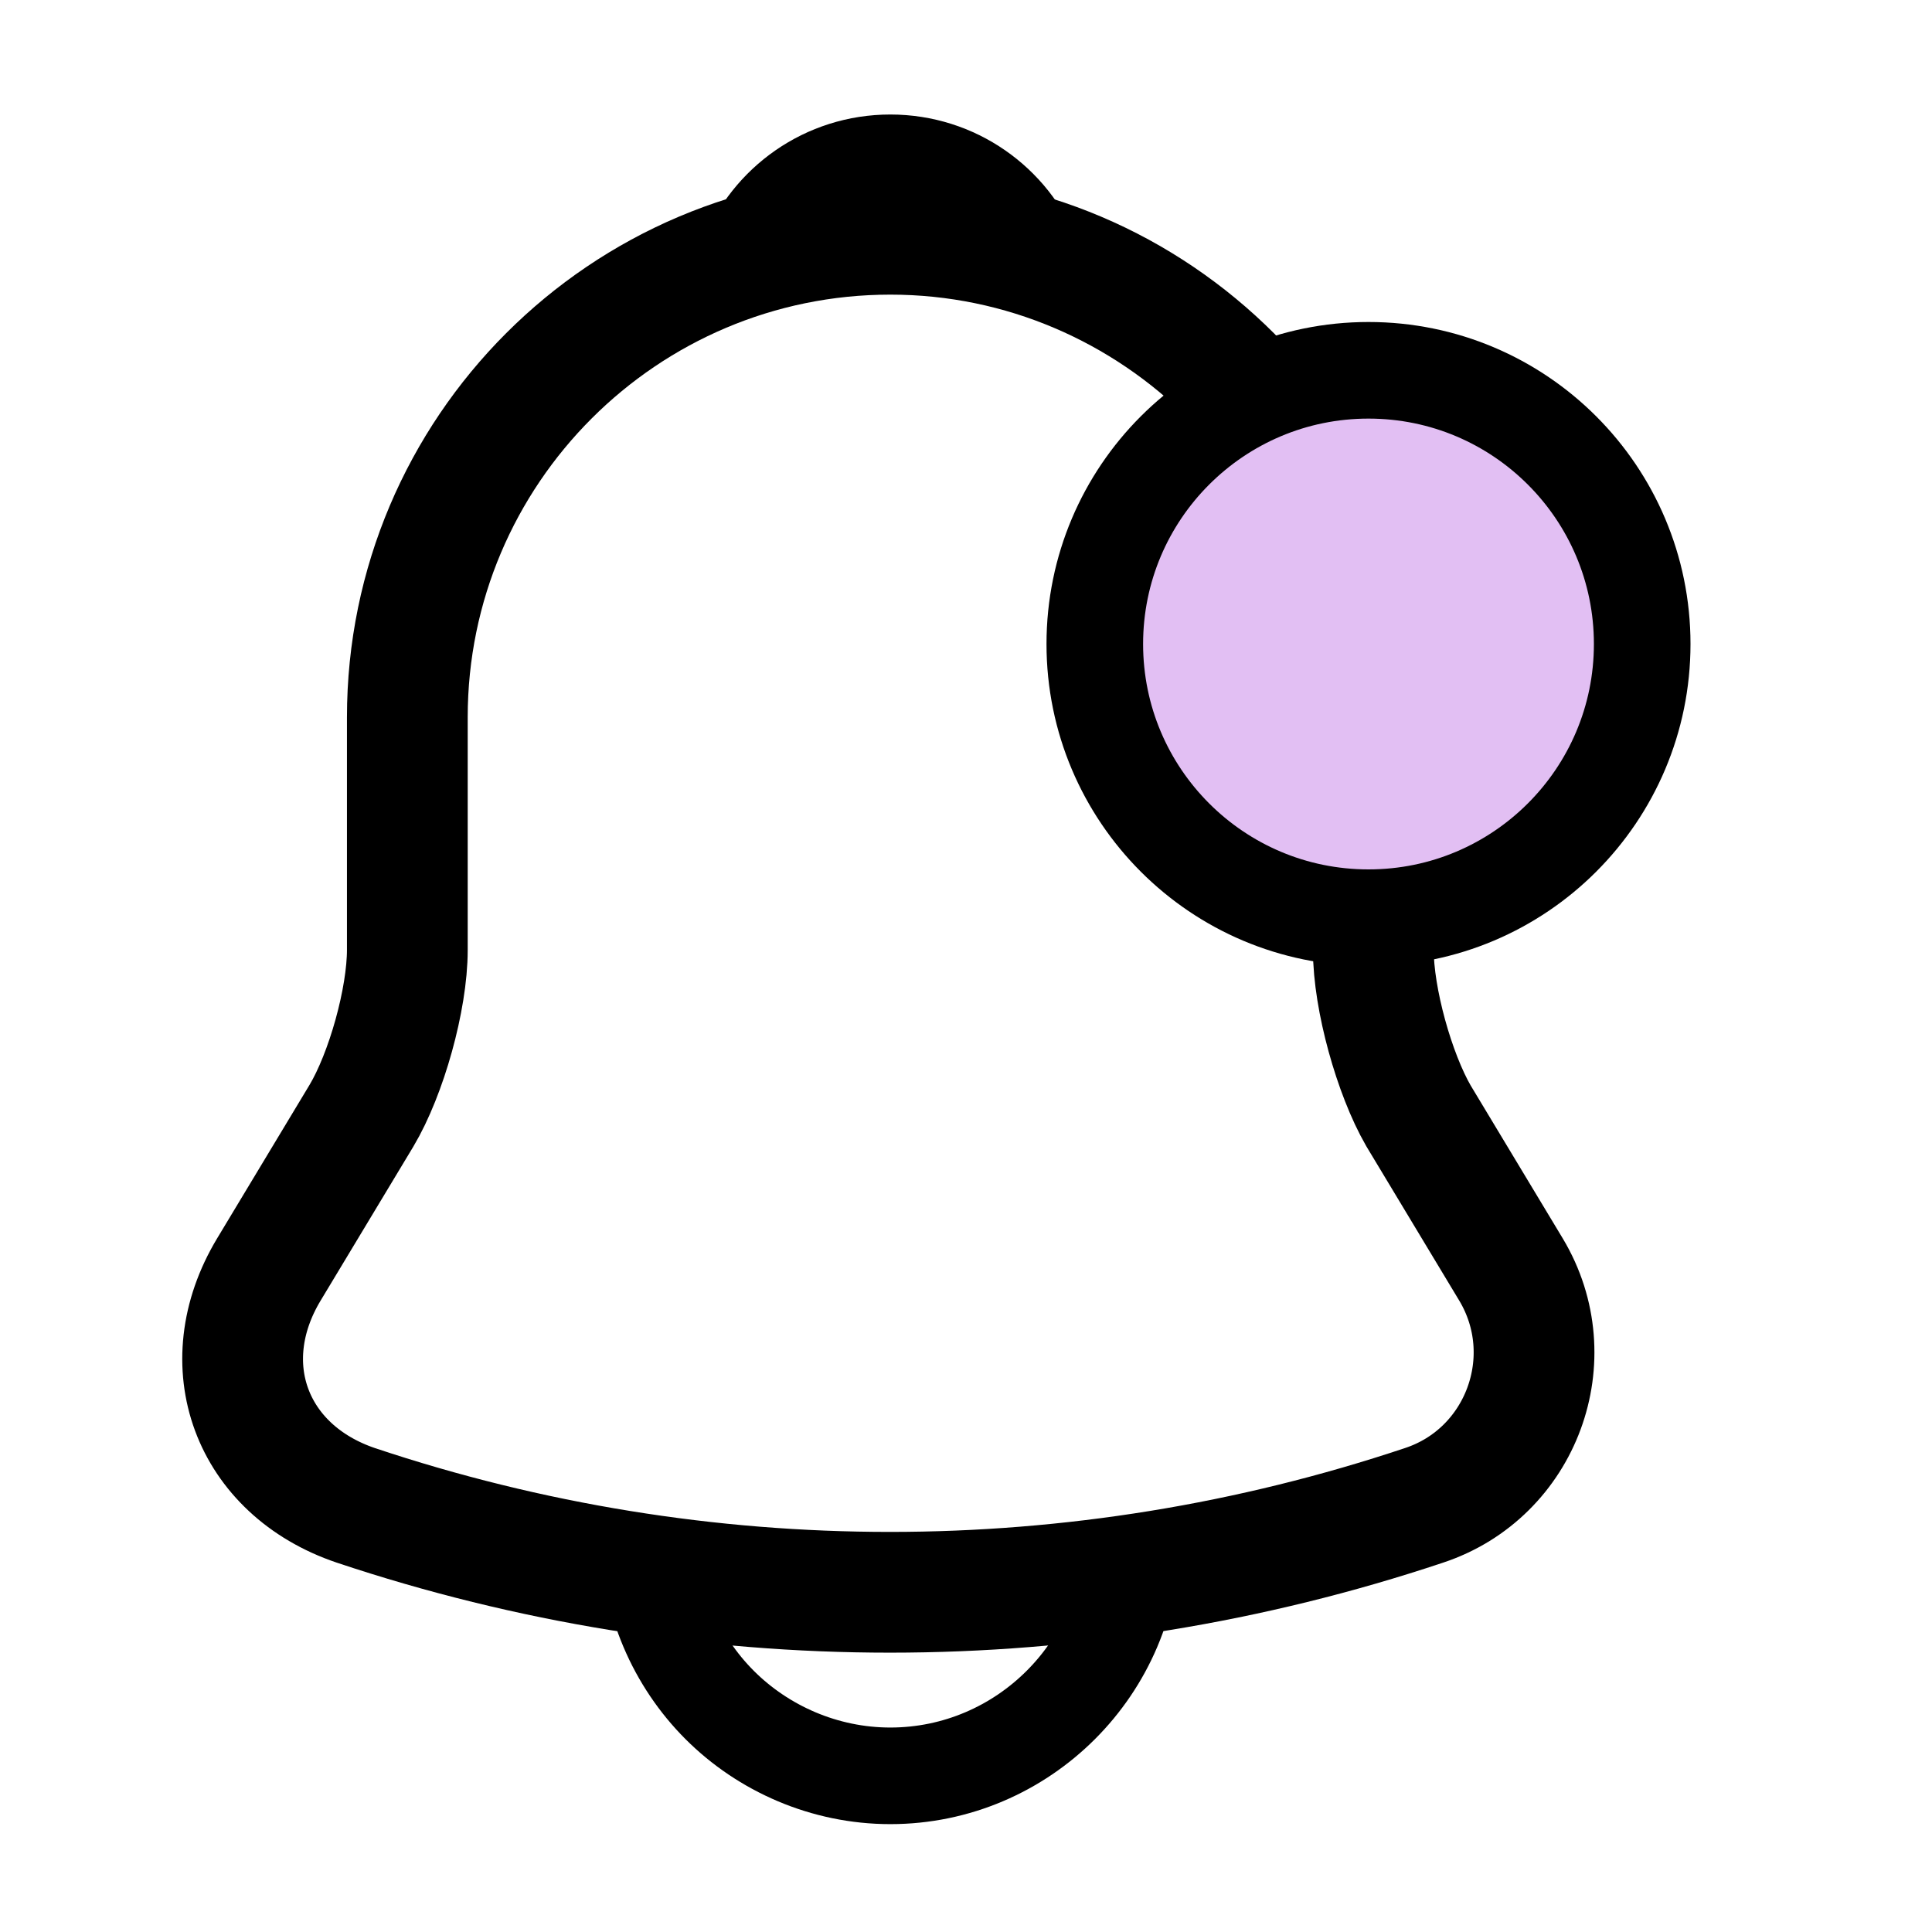 <svg width="24" height="24" viewBox="0 0 24 24" fill="none" xmlns="http://www.w3.org/2000/svg">
<path d="M11.06 2.91C7.75 2.91 5.06 5.6 5.06 8.91V11.8C5.06 12.41 4.8 13.34 4.49 13.86L3.34 15.77C2.63 16.95 3.12 18.26 4.42 18.7C8.73 20.14 13.38 20.14 17.69 18.7C18.9 18.3 19.43 16.87 18.77 15.77L17.62 13.86C17.32 13.34 17.06 12.41 17.06 11.8V8.91C17.06 5.61 14.36 2.91 11.06 2.91Z" stroke="black" stroke-width="1.5" stroke-miterlimit="10" stroke-linecap="round"/>
<path d="M12.91 3.2C12.6 3.11 12.28 3.04 11.95 3C10.99 2.88 10.07 2.95 9.21 3.2C9.5 2.46 10.22 1.94 11.06 1.94C11.9 1.94 12.62 2.46 12.91 3.2Z" stroke="black" stroke-width="1.035" stroke-miterlimit="10" stroke-linecap="round" stroke-linejoin="round"/>
<path d="M14.06 19.06C14.06 20.71 12.71 22.06 11.06 22.06C10.24 22.06 9.48 21.72 8.94 21.18C8.4 20.64 8.06 19.88 8.06 19.06" stroke="black" stroke-width="1.2" stroke-miterlimit="10"/>
<circle cx="17" cy="8" r="3.4" fill="#E2BFF3" stroke="black" stroke-width="1.2"/>
</svg>
